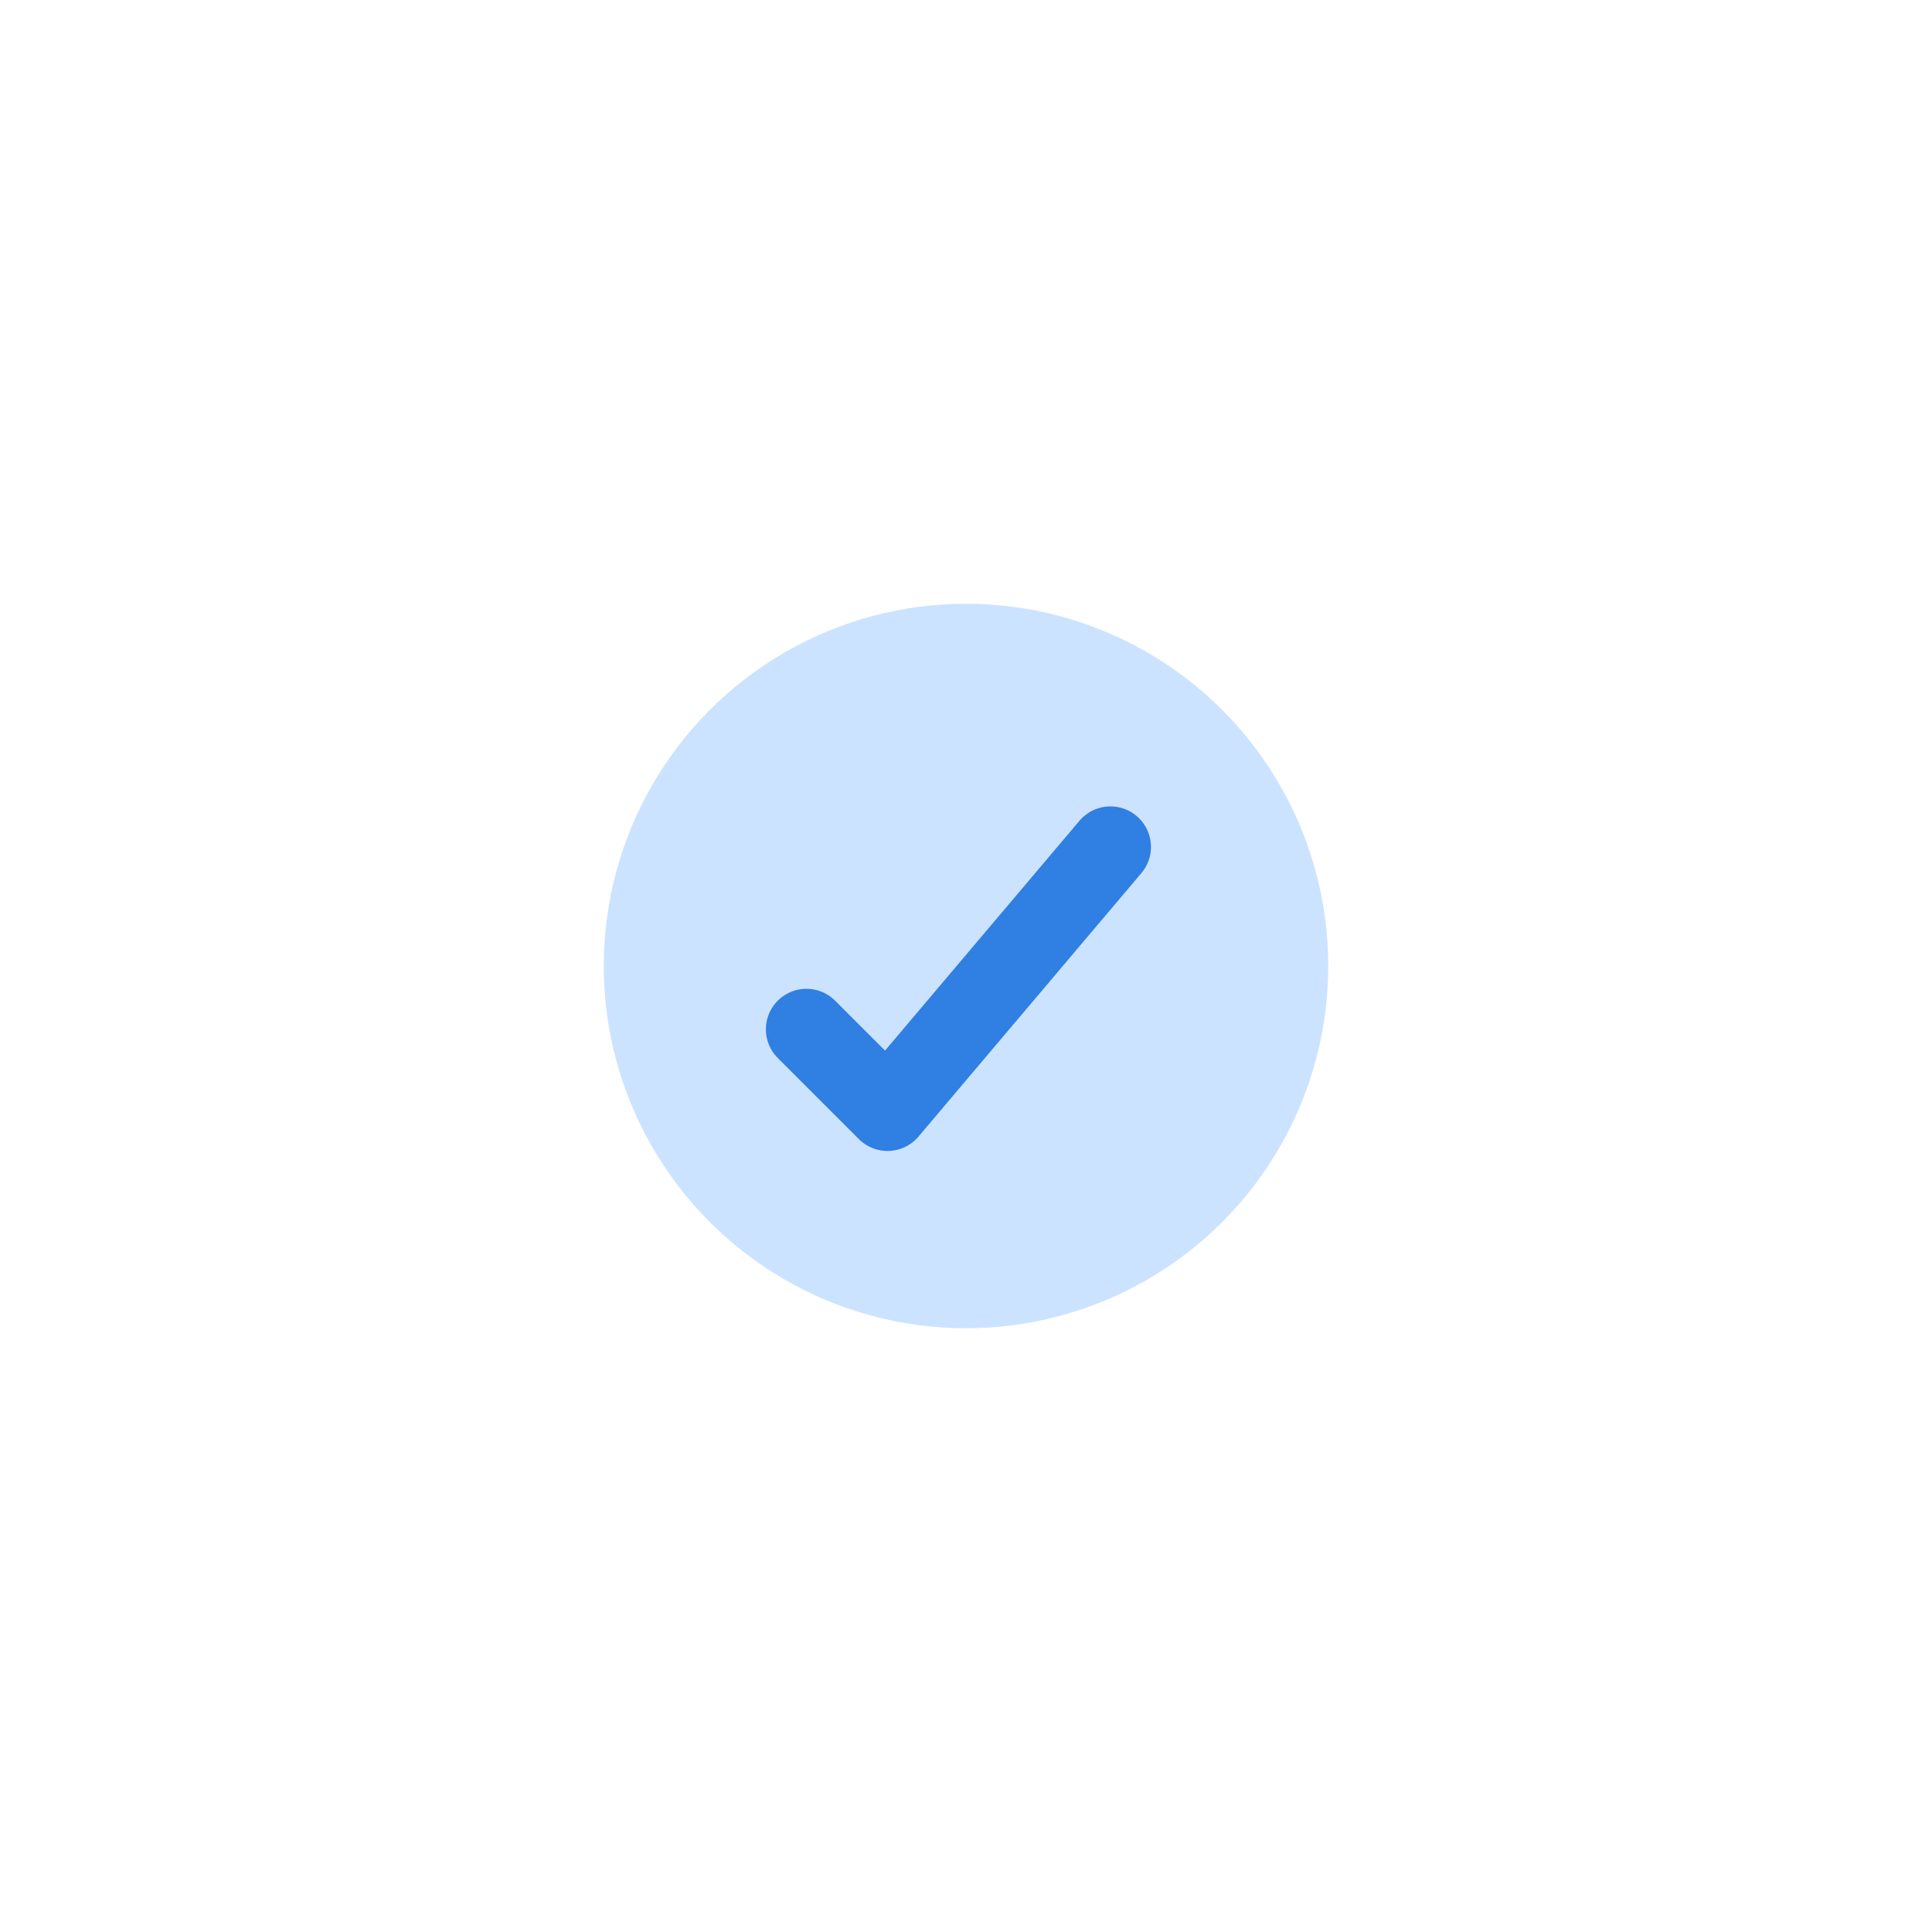 <svg width="32" height="32" viewBox="0 0 32 32" fill="none" xmlns="http://www.w3.org/2000/svg">
<circle cx="16" cy="16" r="6" fill="#CCE3FF"/>
<path d="M18.392 14.028L14.7 18.392L13.357 17.049" stroke="#307FE2" stroke-width="1.343" stroke-linecap="round" stroke-linejoin="round"/>
</svg>
